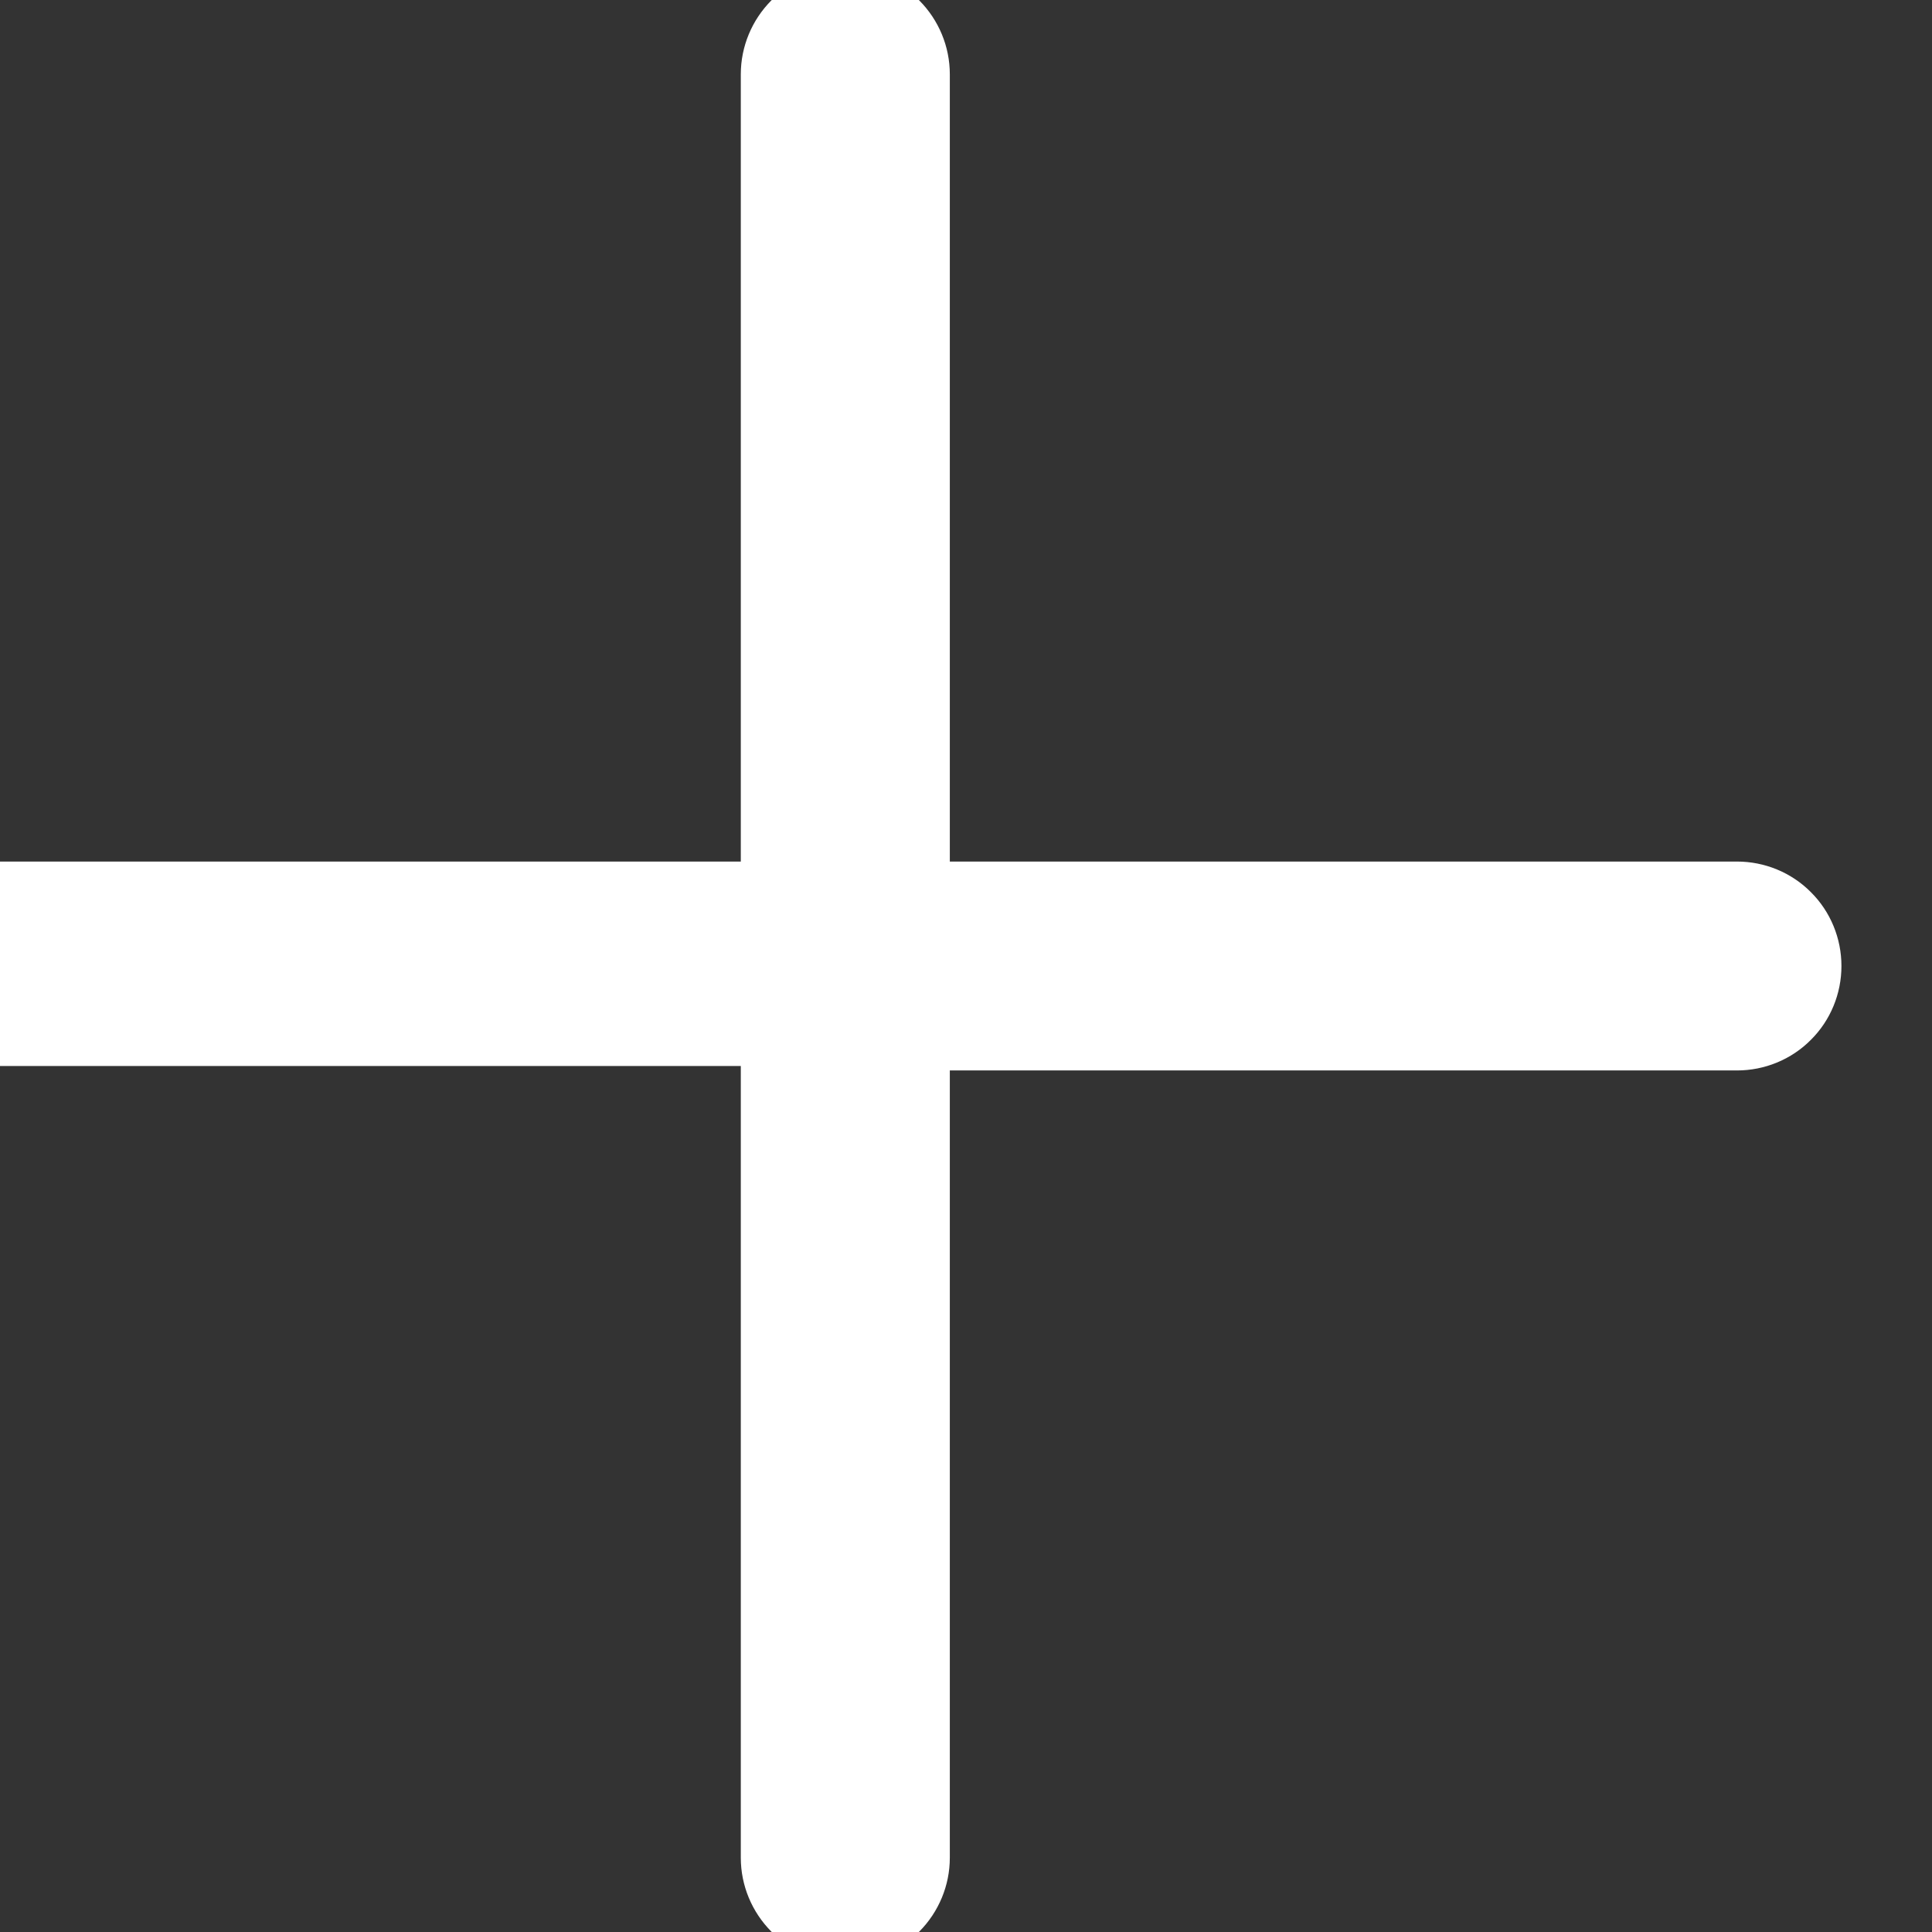 <svg width="16" height="16" viewBox="0 0 16 16" fill="none" xmlns="http://www.w3.org/2000/svg" xmlns:xlink="http://www.w3.org/1999/xlink">
<rect x="0" y="0" width="16" height="16" fill="#333333" stroke="none"/>
<path d="M14.385,7.385L7.616,7.385L7.616,0.615C7.616,0.452 7.551,0.296 7.436,0.18C7.32,0.065 7.164,0 7,0C6.837,0 6.681,0.065 6.565,0.18C6.45,0.296 6.385,0.452 6.385,0.615L6.385,7.385L-0.384,7.385C-0.547,7.385 -0.704,7.449 -0.819,7.565C-0.935,7.68 -1,7.837 -1,8C-1.003,8.08 -0.988,8.16 -0.958,8.234C-0.928,8.308 -0.882,8.374 -0.824,8.429C-0.765,8.484 -0.696,8.526 -0.62,8.552C-0.544,8.577 -0.464,8.586 -0.384,8.578L6.385,8.578L6.385,15.385C6.385,15.548 6.45,15.704 6.565,15.82C6.681,15.935 6.837,16 7,16C7.164,16 7.32,15.935 7.436,15.82C7.551,15.704 7.616,15.548 7.616,15.385L7.616,8.615L14.385,8.615C14.548,8.615 14.705,8.551 14.82,8.435C14.936,8.32 15,8.163 15,8C15,7.837 14.936,7.68 14.82,7.565C14.705,7.449 14.548,7.385 14.385,7.385Z" fill="#FFFFFF" stroke="#FFFFFF" stroke-width="0.5" stroke-miterlimit="3.999"/>
</svg>
